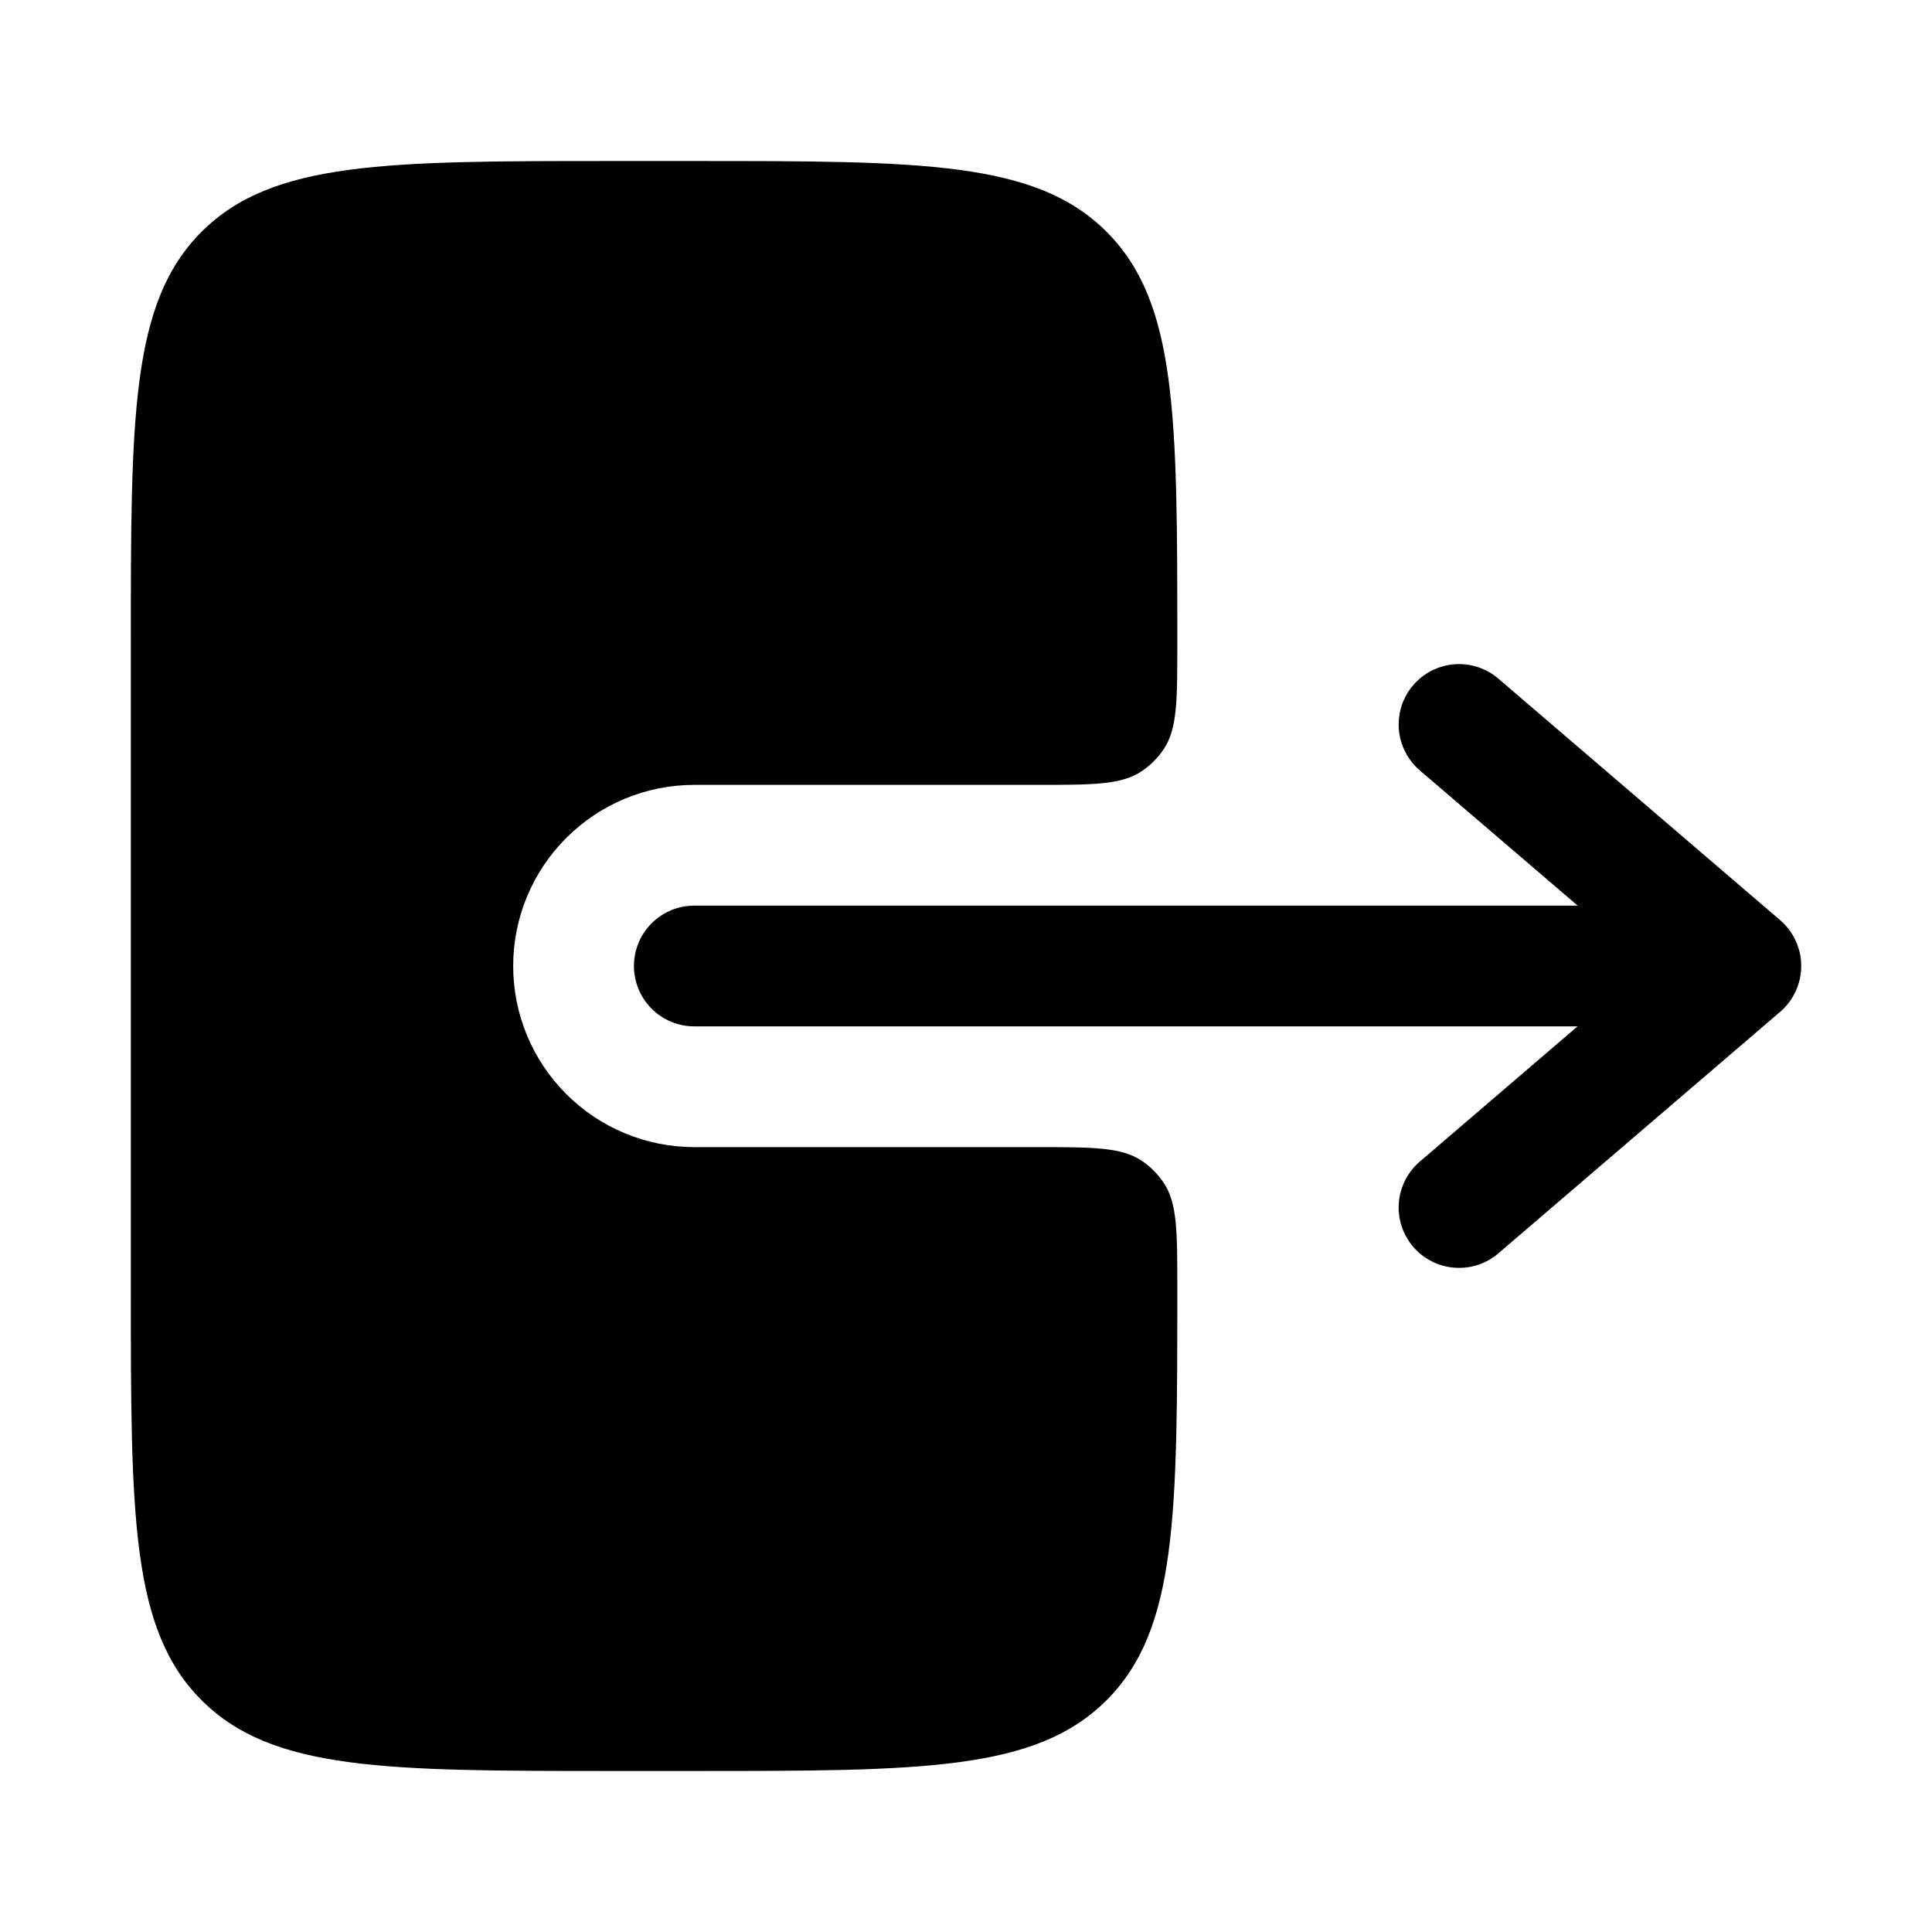 <svg width="32" height="32" viewBox="0 0 32 32" fill="none" xmlns="http://www.w3.org/2000/svg">
<path fill-rule="evenodd" clip-rule="evenodd" d="M10.5 16C10.5 15.735 10.605 15.48 10.793 15.293C10.98 15.105 11.235 15 11.5 15H26.131L23.516 12.76C23.416 12.675 23.334 12.57 23.275 12.453C23.215 12.336 23.179 12.208 23.169 12.077C23.159 11.946 23.175 11.815 23.215 11.69C23.256 11.565 23.321 11.449 23.407 11.349C23.492 11.249 23.596 11.168 23.713 11.108C23.831 11.049 23.958 11.013 24.089 11.002C24.22 10.992 24.352 11.008 24.477 11.049C24.602 11.09 24.718 11.155 24.817 11.24L29.484 15.24C29.594 15.334 29.682 15.45 29.742 15.582C29.803 15.713 29.834 15.855 29.834 16C29.834 16.144 29.803 16.287 29.742 16.418C29.682 16.55 29.594 16.666 29.484 16.76L24.817 20.76C24.616 20.933 24.354 21.018 24.089 20.997C23.825 20.977 23.579 20.852 23.407 20.651C23.234 20.449 23.149 20.187 23.169 19.923C23.19 19.658 23.314 19.413 23.516 19.24L26.129 17H11.5C11.235 17 10.98 16.895 10.793 16.707C10.605 16.52 10.5 16.265 10.5 16Z" fill="black"/>
<path d="M19.5 10.667C19.5 11.603 19.5 12.071 19.275 12.408C19.178 12.553 19.053 12.678 18.908 12.775C18.571 13 18.103 13 17.167 13H11.5C10.704 13 9.941 13.316 9.379 13.879C8.816 14.441 8.5 15.204 8.5 16C8.5 16.796 8.816 17.559 9.379 18.121C9.941 18.684 10.704 19 11.5 19H17.167C18.103 19 18.571 19 18.908 19.224C19.053 19.321 19.178 19.447 19.275 19.592C19.5 19.929 19.5 20.397 19.5 21.333C19.5 25.104 19.5 26.991 18.328 28.161C17.157 29.333 15.272 29.333 11.501 29.333H10.168C6.395 29.333 4.511 29.333 3.339 28.161C2.167 26.991 2.167 25.104 2.167 21.333V10.667C2.167 6.896 2.167 5.009 3.339 3.839C4.511 2.667 6.396 2.667 10.167 2.667H11.5C15.272 2.667 17.157 2.667 18.328 3.839C19.5 5.009 19.5 6.896 19.5 10.667Z" fill="black"/>
</svg>
